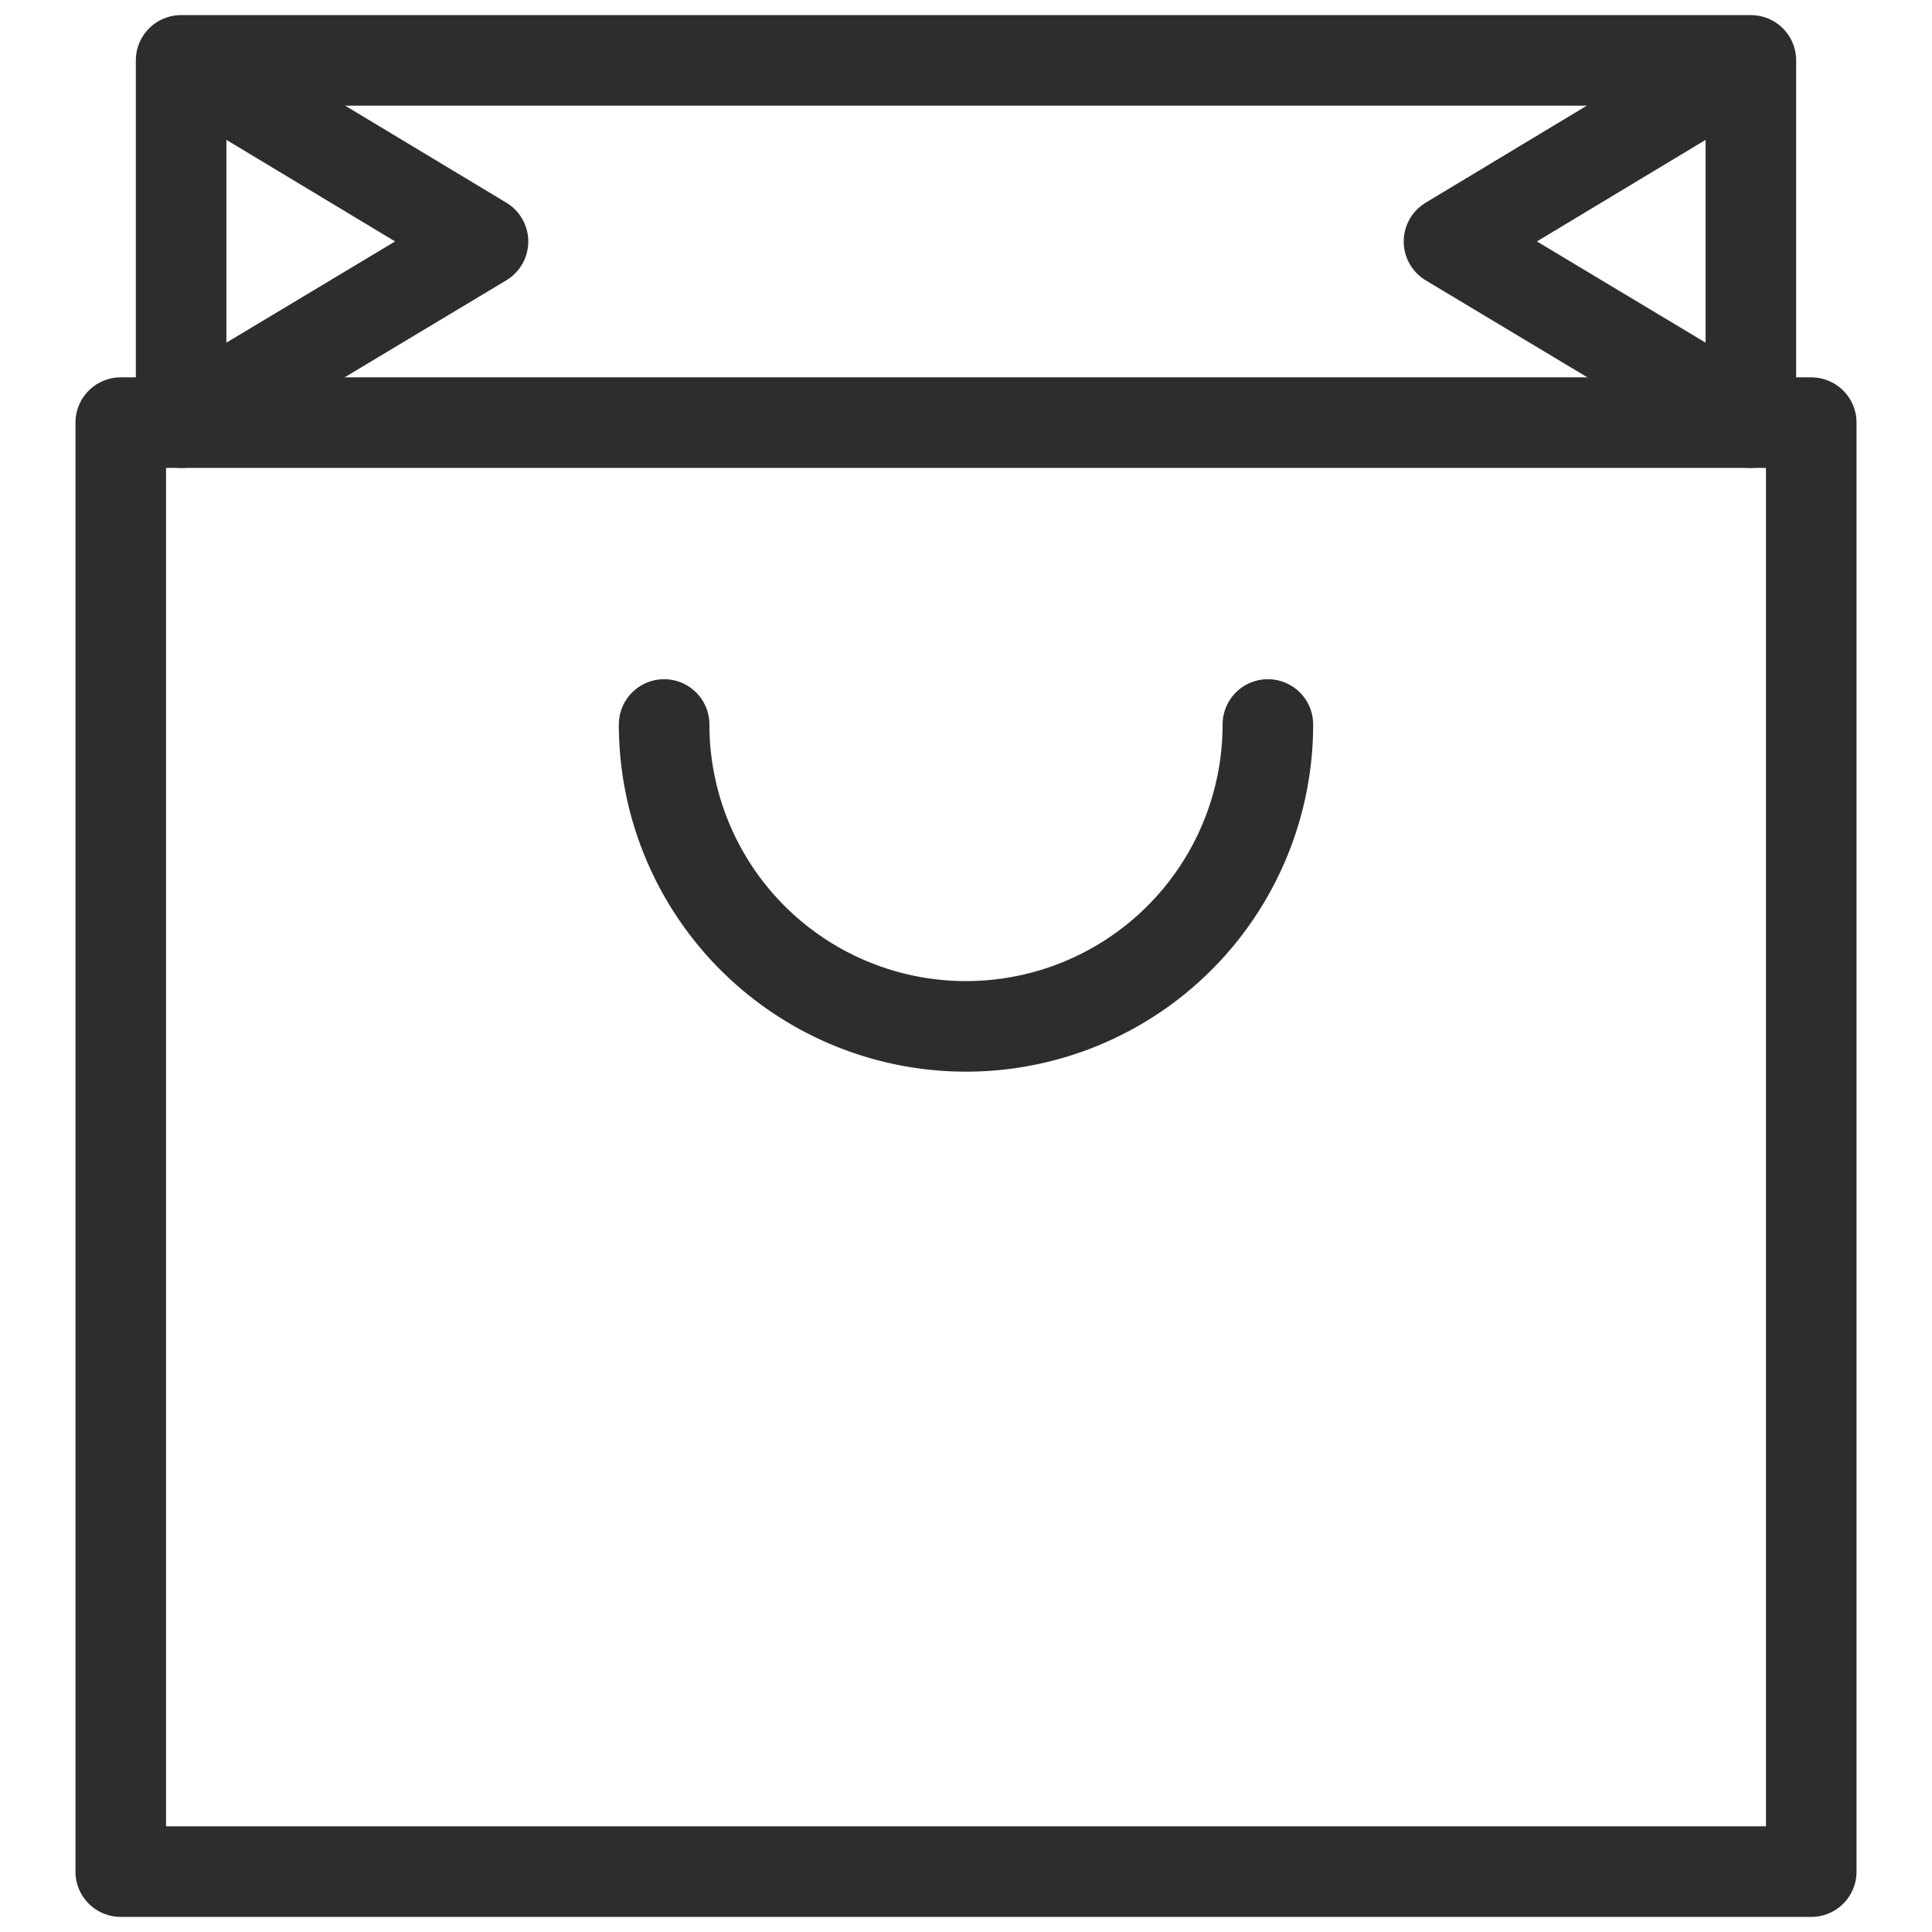<svg viewBox="0 0 64 64" xmlns="http://www.w3.org/2000/svg"><g style="fill:none;stroke:#2e2c2d;stroke-miterlimit:10;stroke-width:3;stroke-linejoin:round;stroke-linecap:round"><path d="m4 14h56v48h-56zm2 0v-12h52v12"/><path d="m6.2 2.1 9.8 5.9-10 6m51.8-11.9-9.8 5.9 10 6"/><path d="m42 24a10 10 0 0 1 -20 0"/></g></svg>